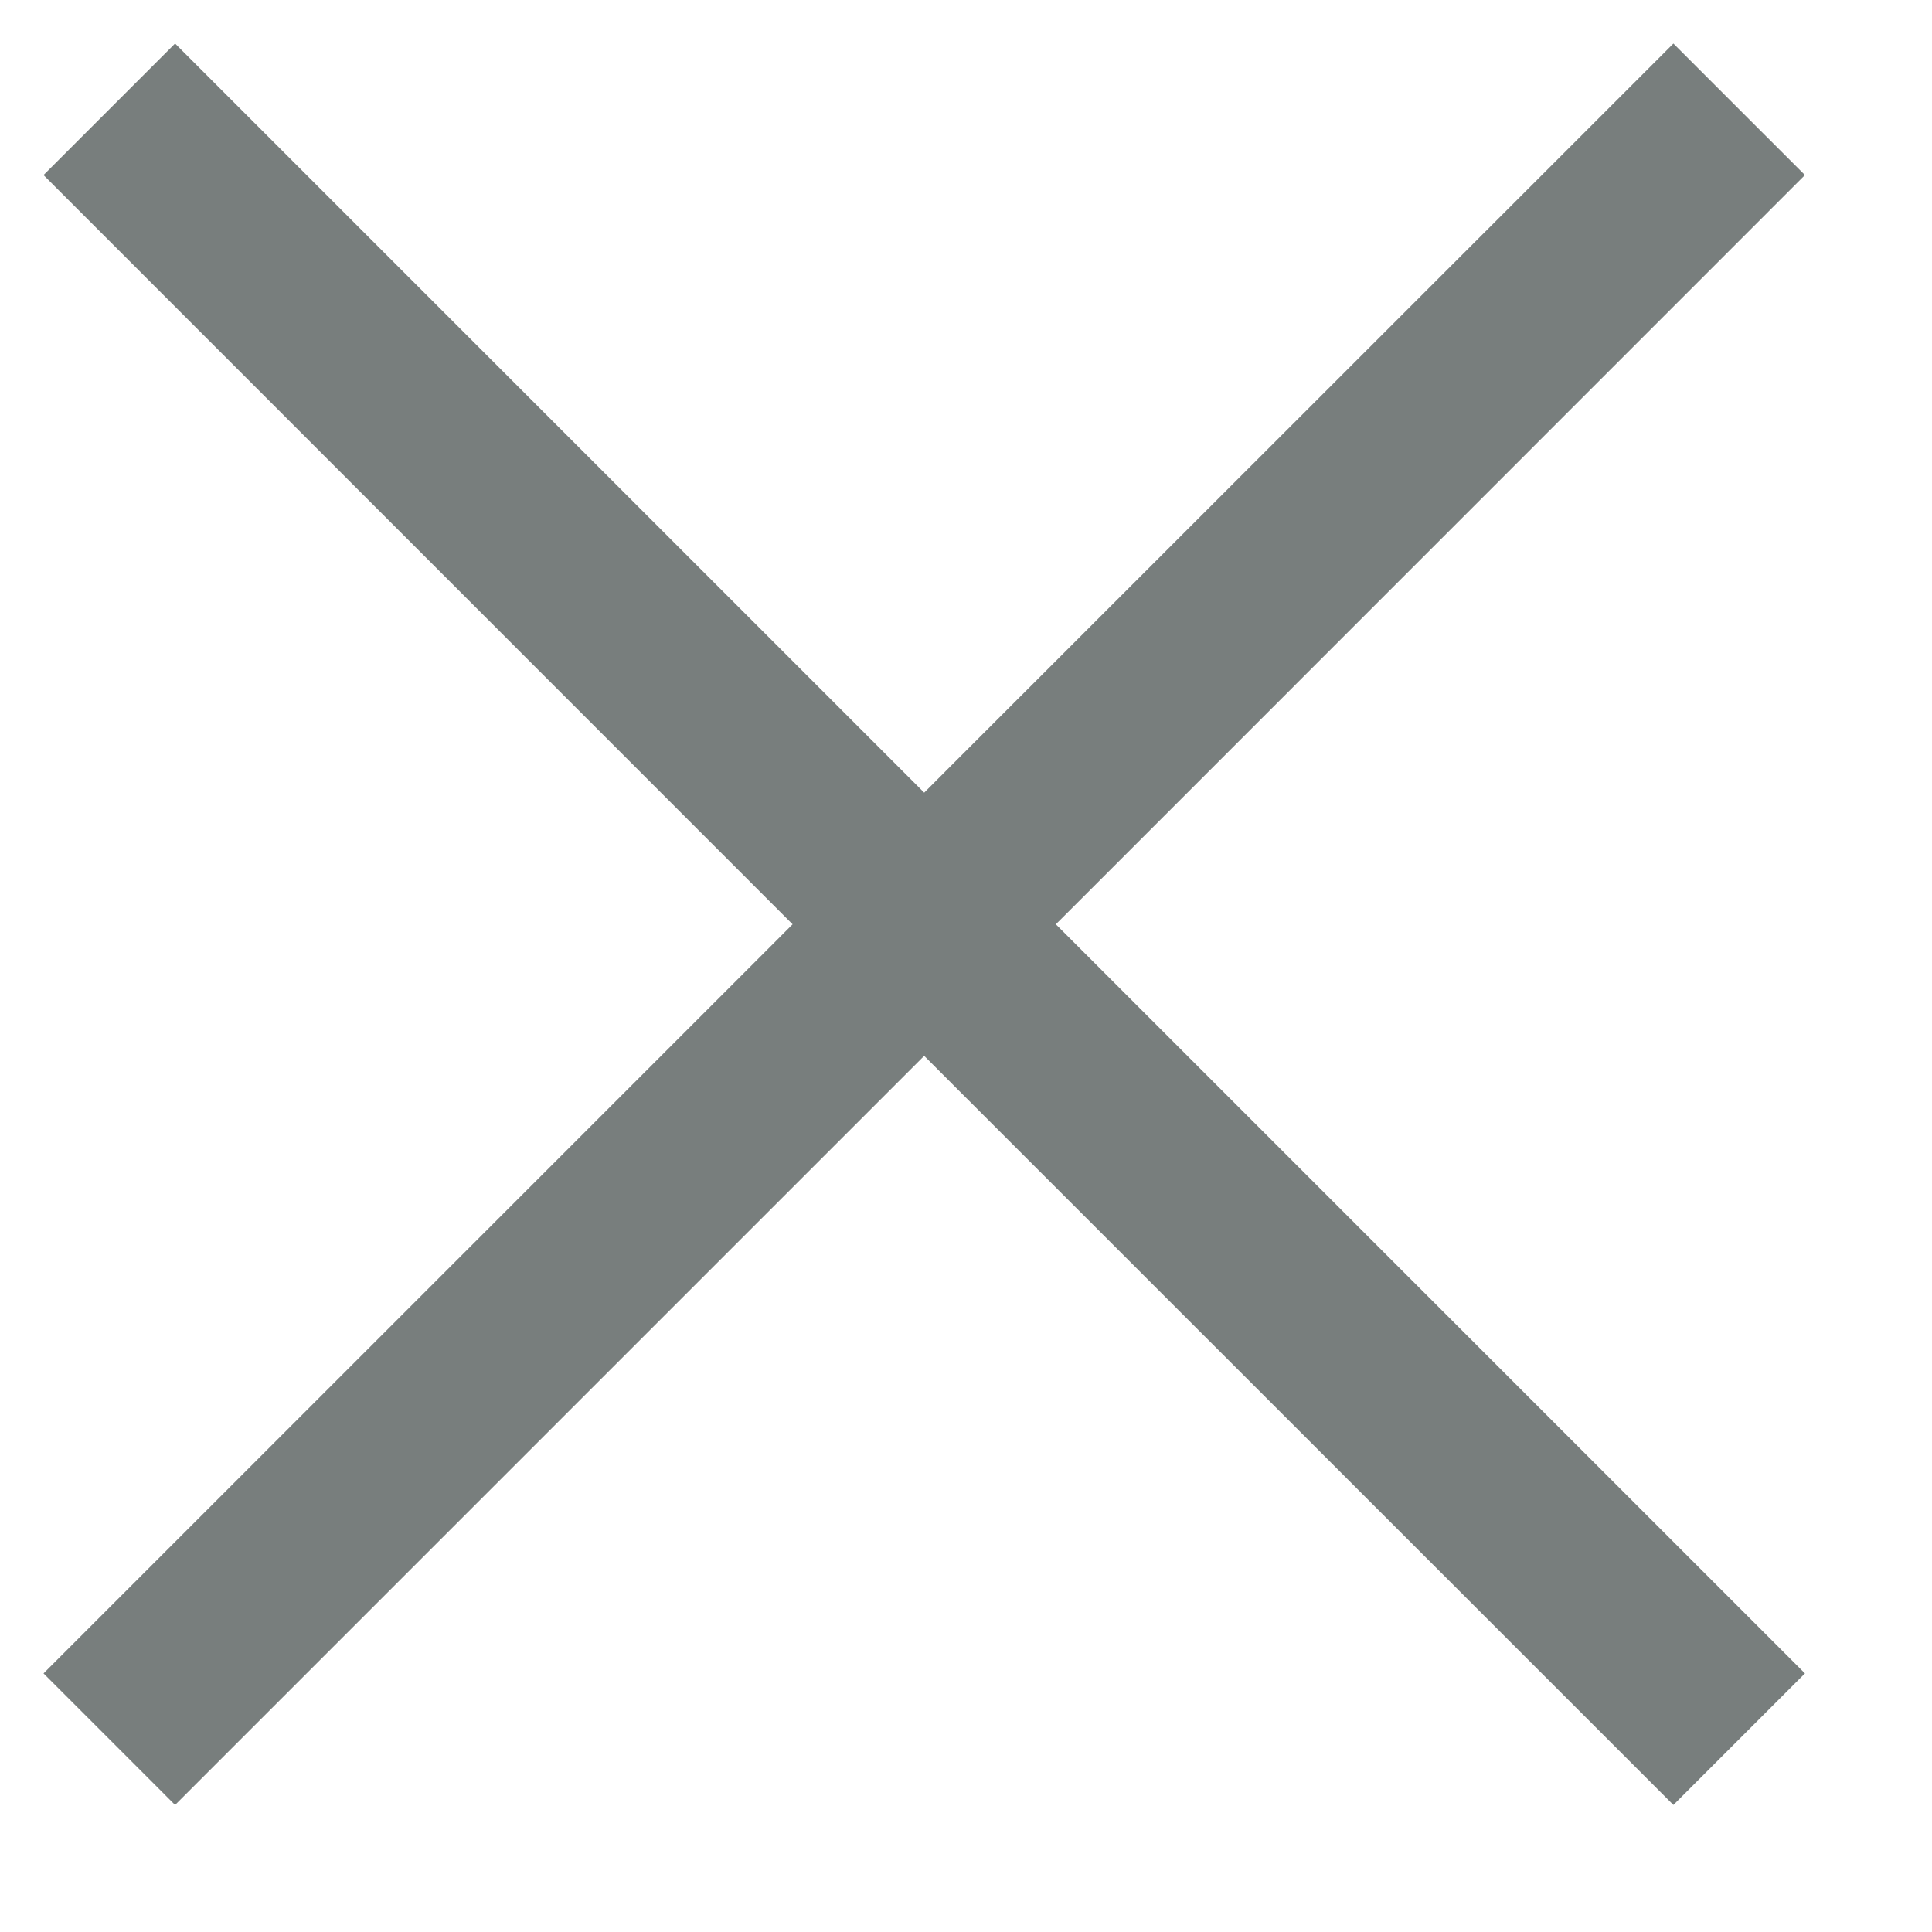 <svg width="13" height="13" viewBox="0 0 13 13" fill="none" xmlns="http://www.w3.org/2000/svg">
<path d="M6.944 6.766L11.438 11.26L11.26 11.438L6.765 6.944L6.219 6.397L5.672 6.944L1.178 11.438L1 11.26L5.494 6.766L6.04 6.219L5.494 5.673L1 1.178L1.178 1L5.672 5.494L6.219 6.041L6.765 5.494L11.26 1L11.438 1.178L6.944 5.673L6.397 6.219L6.944 6.766Z" fill="#2E373E" stroke="#787E7D"/>
</svg>
